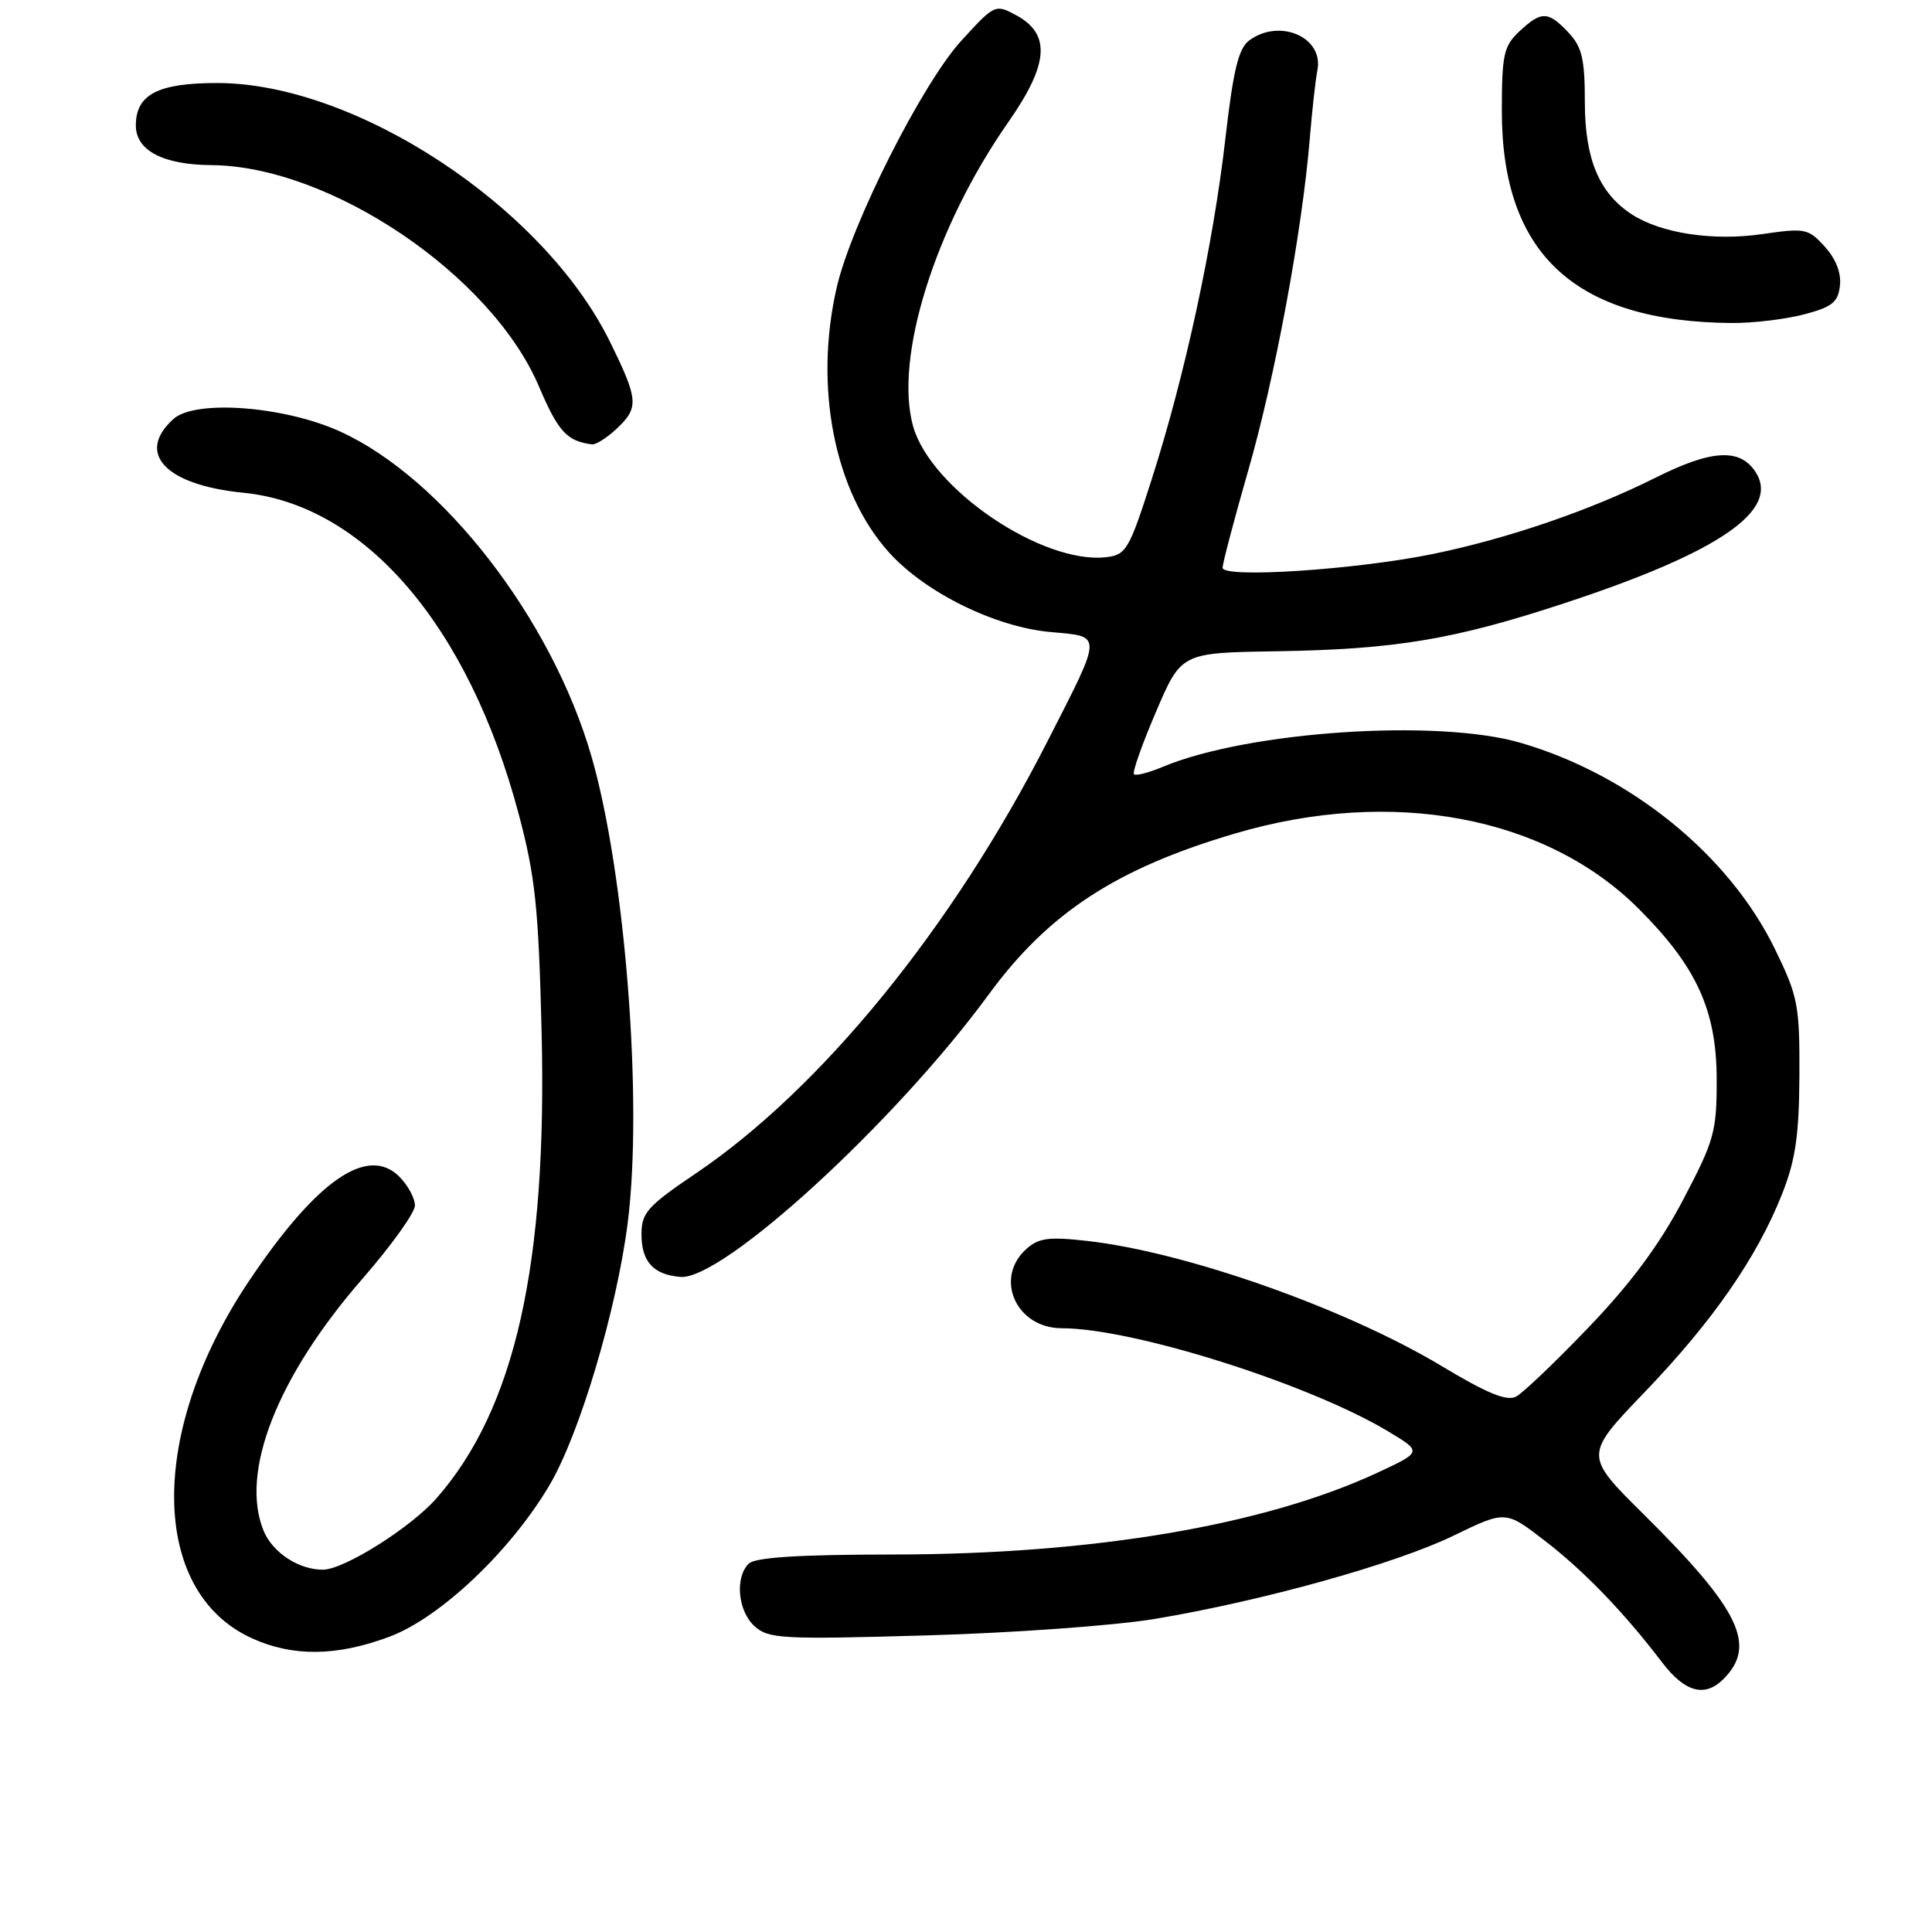 <?xml version="1.0" encoding="UTF-8" standalone="no"?>
<!DOCTYPE svg PUBLIC "-//W3C//DTD SVG 1.1//EN" "http://www.w3.org/Graphics/SVG/1.1/DTD/svg11.dtd" >
<svg xmlns="http://www.w3.org/2000/svg" xmlns:xlink="http://www.w3.org/1999/xlink" version="1.1" viewBox="0 0 256 256">
 <g >
 <path fill="currentColor"
d=" M 228.36 222.49 C 232.83 218.02 230.54 213.29 217.80 200.66 C 209.89 192.83 209.89 192.83 217.97 184.42 C 226.99 175.02 232.84 166.57 236.16 158.15 C 237.92 153.68 238.39 150.40 238.43 142.50 C 238.47 133.19 238.25 132.04 235.19 125.76 C 229.11 113.27 216.04 102.67 201.50 98.43 C 190.47 95.21 165.38 96.89 154.10 101.60 C 152.22 102.39 150.50 102.83 150.26 102.59 C 150.01 102.35 151.33 98.63 153.17 94.33 C 156.52 86.50 156.52 86.50 168.98 86.30 C 184.92 86.05 192.66 84.76 207.50 79.86 C 227.91 73.13 235.94 67.58 232.60 62.51 C 230.52 59.36 226.78 59.58 219.34 63.31 C 210.74 67.62 199.72 71.39 189.85 73.41 C 179.62 75.50 162.00 76.65 162.00 75.23 C 162.00 74.64 163.53 68.84 165.40 62.33 C 168.93 50.09 172.53 30.69 173.54 18.50 C 173.86 14.65 174.32 10.52 174.56 9.32 C 175.44 4.96 169.60 2.38 165.55 5.34 C 164.11 6.39 163.42 9.22 162.36 18.44 C 160.75 32.47 157.01 49.77 152.61 63.50 C 149.63 72.82 149.22 73.52 146.59 73.83 C 138.13 74.81 123.31 64.77 120.99 56.48 C 118.46 47.43 123.88 30.11 133.58 16.22 C 138.97 8.51 139.28 4.53 134.67 2.03 C 131.88 0.52 131.80 0.55 127.35 5.43 C 122.21 11.07 112.86 29.57 110.89 38.00 C 107.81 51.23 110.55 65.18 117.81 73.21 C 122.61 78.53 131.87 83.09 139.22 83.75 C 146.15 84.38 146.17 83.78 138.78 98.26 C 126.23 122.87 108.86 144.21 92.25 155.45 C 85.78 159.82 85.00 160.70 85.00 163.55 C 85.00 167.18 86.58 168.90 90.16 169.20 C 95.73 169.66 118.59 148.73 130.99 131.80 C 138.93 120.95 147.92 115.08 163.66 110.44 C 184.45 104.31 204.83 108.12 217.15 120.43 C 224.81 128.09 227.45 133.86 227.47 143.00 C 227.48 149.96 227.16 151.11 223.01 159.00 C 219.90 164.91 216.10 170.04 210.55 175.83 C 206.16 180.41 201.82 184.56 200.90 185.05 C 199.67 185.71 197.08 184.65 191.01 181.00 C 178.31 173.38 157.18 165.91 144.07 164.43 C 138.96 163.85 137.62 164.03 135.97 165.52 C 131.69 169.40 134.66 176.00 140.70 176.00 C 150.16 176.00 173.49 183.38 183.98 189.69 C 188.45 192.38 188.45 192.38 182.48 195.16 C 167.45 202.13 144.81 205.95 118.45 205.98 C 105.77 205.99 100.04 206.36 99.20 207.20 C 97.35 209.05 97.78 213.49 99.99 215.49 C 101.83 217.15 103.65 217.25 122.74 216.70 C 134.16 216.38 147.78 215.39 153.00 214.52 C 167.26 212.14 184.92 207.22 192.63 203.47 C 199.49 200.14 199.49 200.14 204.69 204.15 C 209.94 208.20 215.16 213.61 220.29 220.34 C 223.27 224.24 225.91 224.94 228.36 222.49 Z  M 51.61 216.87 C 58.32 214.36 67.63 205.55 72.80 196.81 C 76.80 190.05 81.71 173.57 83.18 162.00 C 85.21 145.95 82.84 115.61 78.35 100.15 C 73.08 82.00 58.71 63.42 45.12 57.20 C 37.71 53.81 25.86 52.91 22.98 55.52 C 17.95 60.07 21.93 64.27 32.23 65.29 C 48.34 66.87 62.11 82.94 68.73 107.87 C 70.92 116.10 71.36 120.27 71.76 136.50 C 72.54 167.57 68.25 186.68 57.83 198.54 C 54.42 202.42 45.59 207.98 42.80 207.99 C 39.60 208.01 36.14 205.74 34.94 202.86 C 31.74 195.13 36.72 182.42 48.02 169.45 C 51.83 165.08 54.96 160.71 54.98 159.75 C 54.99 158.79 54.06 157.06 52.91 155.91 C 48.71 151.71 41.94 156.41 33.02 169.70 C 19.61 189.67 19.78 210.91 33.40 217.09 C 38.81 219.55 44.65 219.48 51.61 216.87 Z  M 81.69 56.83 C 84.69 54.00 84.62 53.00 80.80 45.24 C 72.00 27.37 47.13 11.00 28.77 11.00 C 20.91 11.00 18.00 12.52 18.00 16.63 C 18.00 19.94 21.60 21.83 28.01 21.88 C 43.78 22.00 65.13 36.43 71.42 51.22 C 73.96 57.19 75.13 58.47 78.44 58.88 C 78.95 58.95 80.41 58.02 81.69 56.83 Z  M 239.00 41.67 C 242.75 40.69 243.55 40.06 243.80 37.87 C 244.00 36.20 243.27 34.31 241.80 32.69 C 239.62 30.28 239.19 30.19 233.50 31.02 C 226.99 31.97 220.08 30.92 216.20 28.39 C 211.89 25.57 210.01 21.08 210.00 13.56 C 210.00 7.82 209.63 6.23 207.83 4.31 C 205.13 1.45 204.24 1.43 201.31 4.17 C 199.25 6.11 199.00 7.26 199.00 14.71 C 199.00 33.69 208.73 42.65 229.50 42.80 C 232.25 42.82 236.53 42.31 239.00 41.67 Z "/>
</g>
</svg>